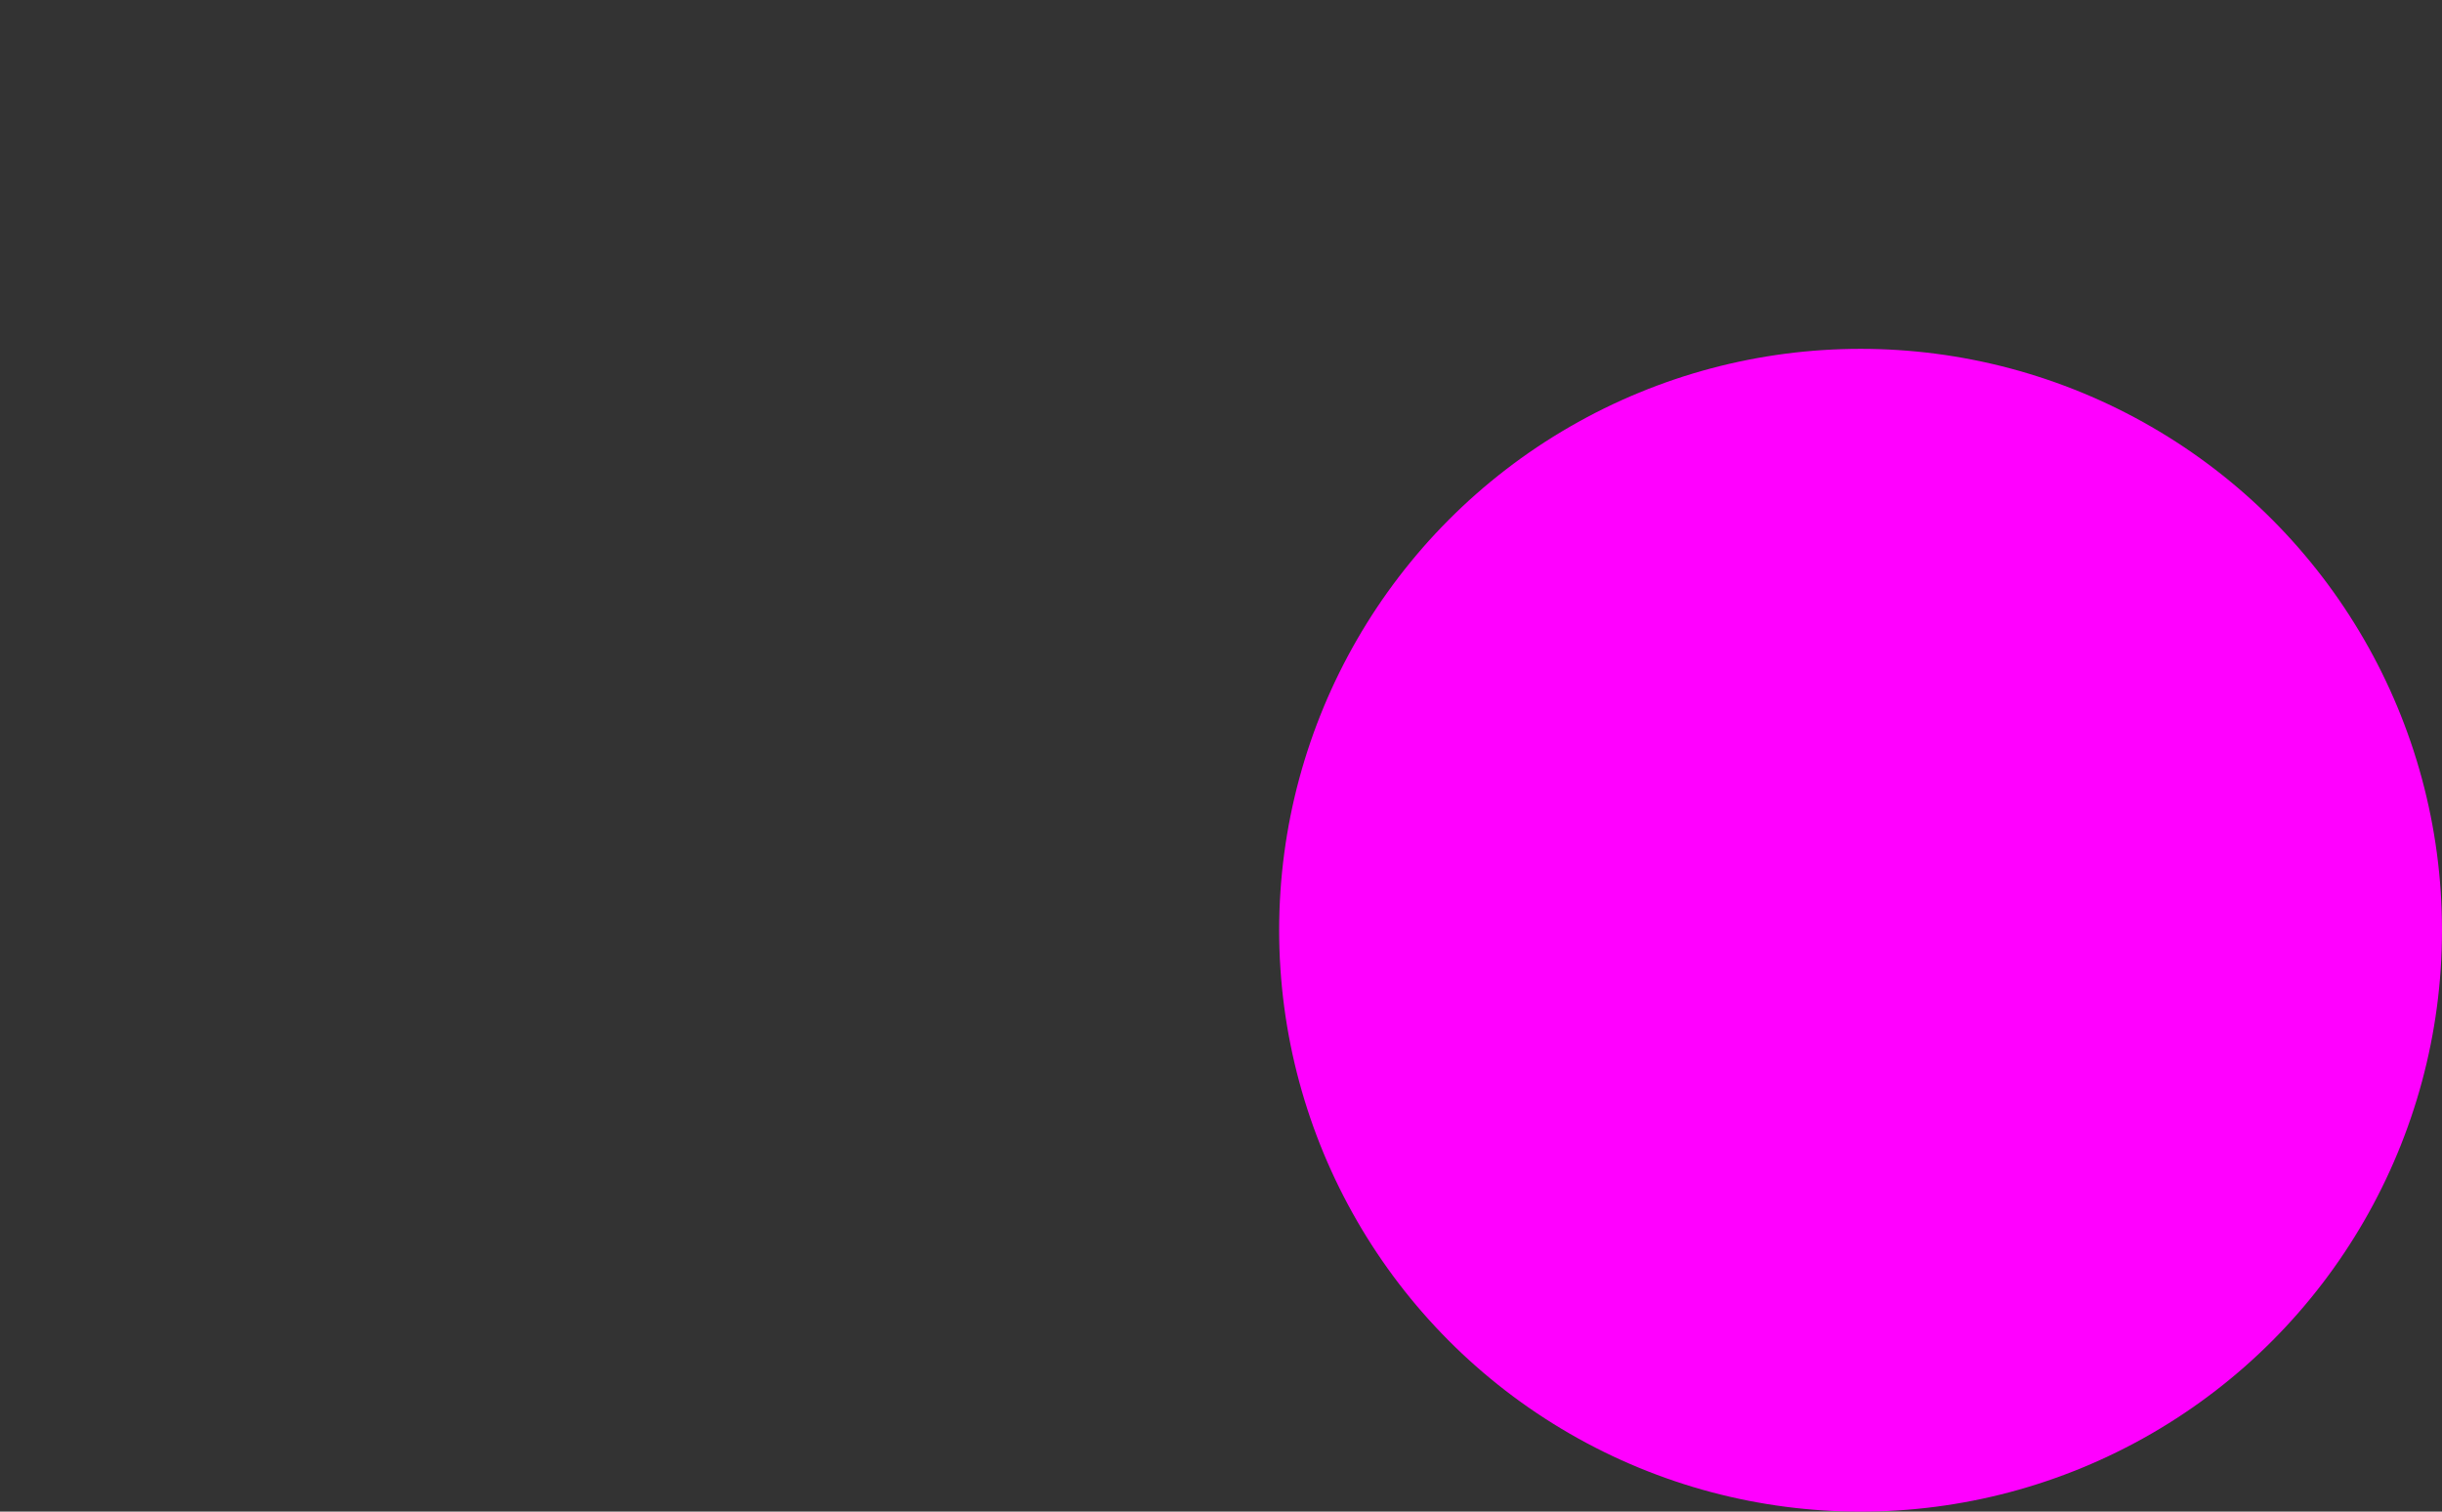 <svg id="Layer_1" data-name="Layer 1" xmlns="http://www.w3.org/2000/svg" viewBox="0 0 5.25 3.25"><rect x="0" y="0" width="5.25" height="3.25" fill="#333333" stroke="none"/><defs><style>.cls-1{fill:#f0f;}.cls-2{fill:#fff;}</style></defs><circle class="cls-1" cx="4" cy="2" r="1.25"/><rect class="cls-2" width="1"/><polygon points="1 0 0 0 1 0 1 0"/></svg>